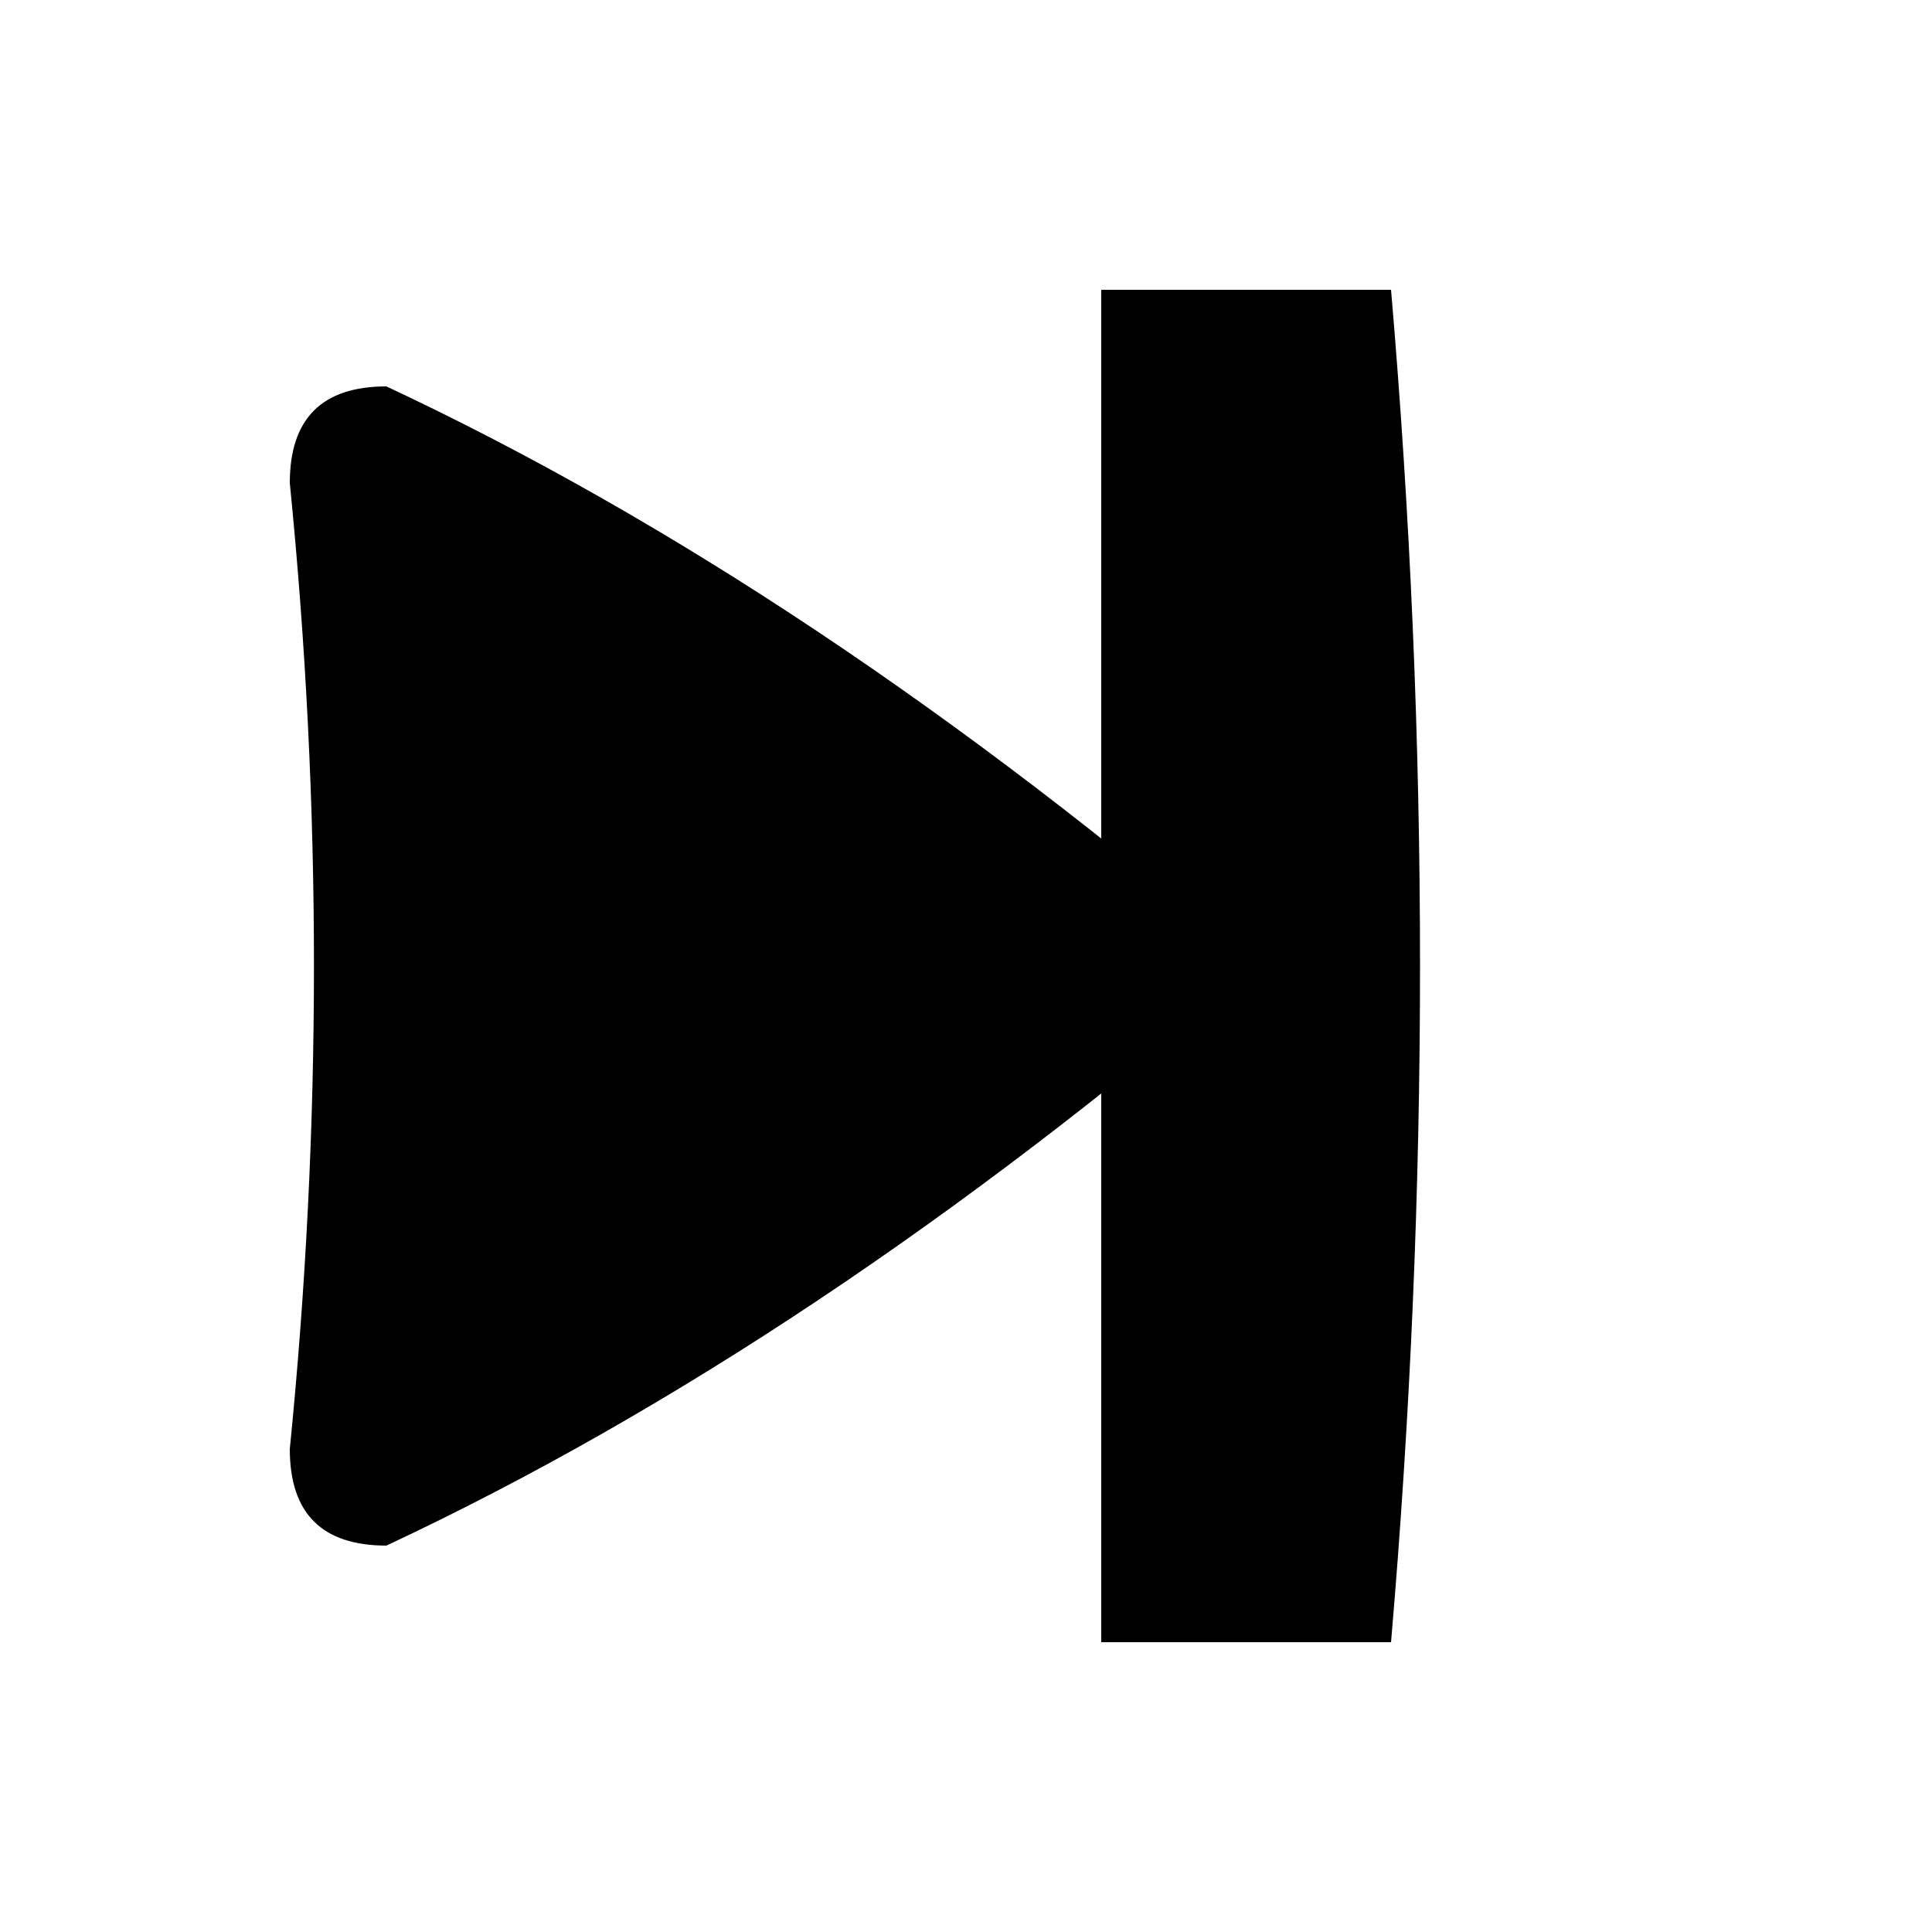 <?xml version="1.0" encoding="UTF-8" standalone="no"?>
<svg xmlns="http://www.w3.org/2000/svg"
     height="100%" width="100%" viewBox="0 0 20 20" version="1.1">
  <path
     d="M 14.4,3
        l -3,0
        l 0,14
        l 3,0
        Q 15,10, 14.4,3
        z"/>
  <path
     d="M 13,10
        Q 8.42,6.07, 4,4
        q -1,0, -1,1
        Q 3.5,10, 3,15
        q 0,1, 1,1
        Q 8.42,13.93, 13,10
   		z"/>
</svg> 